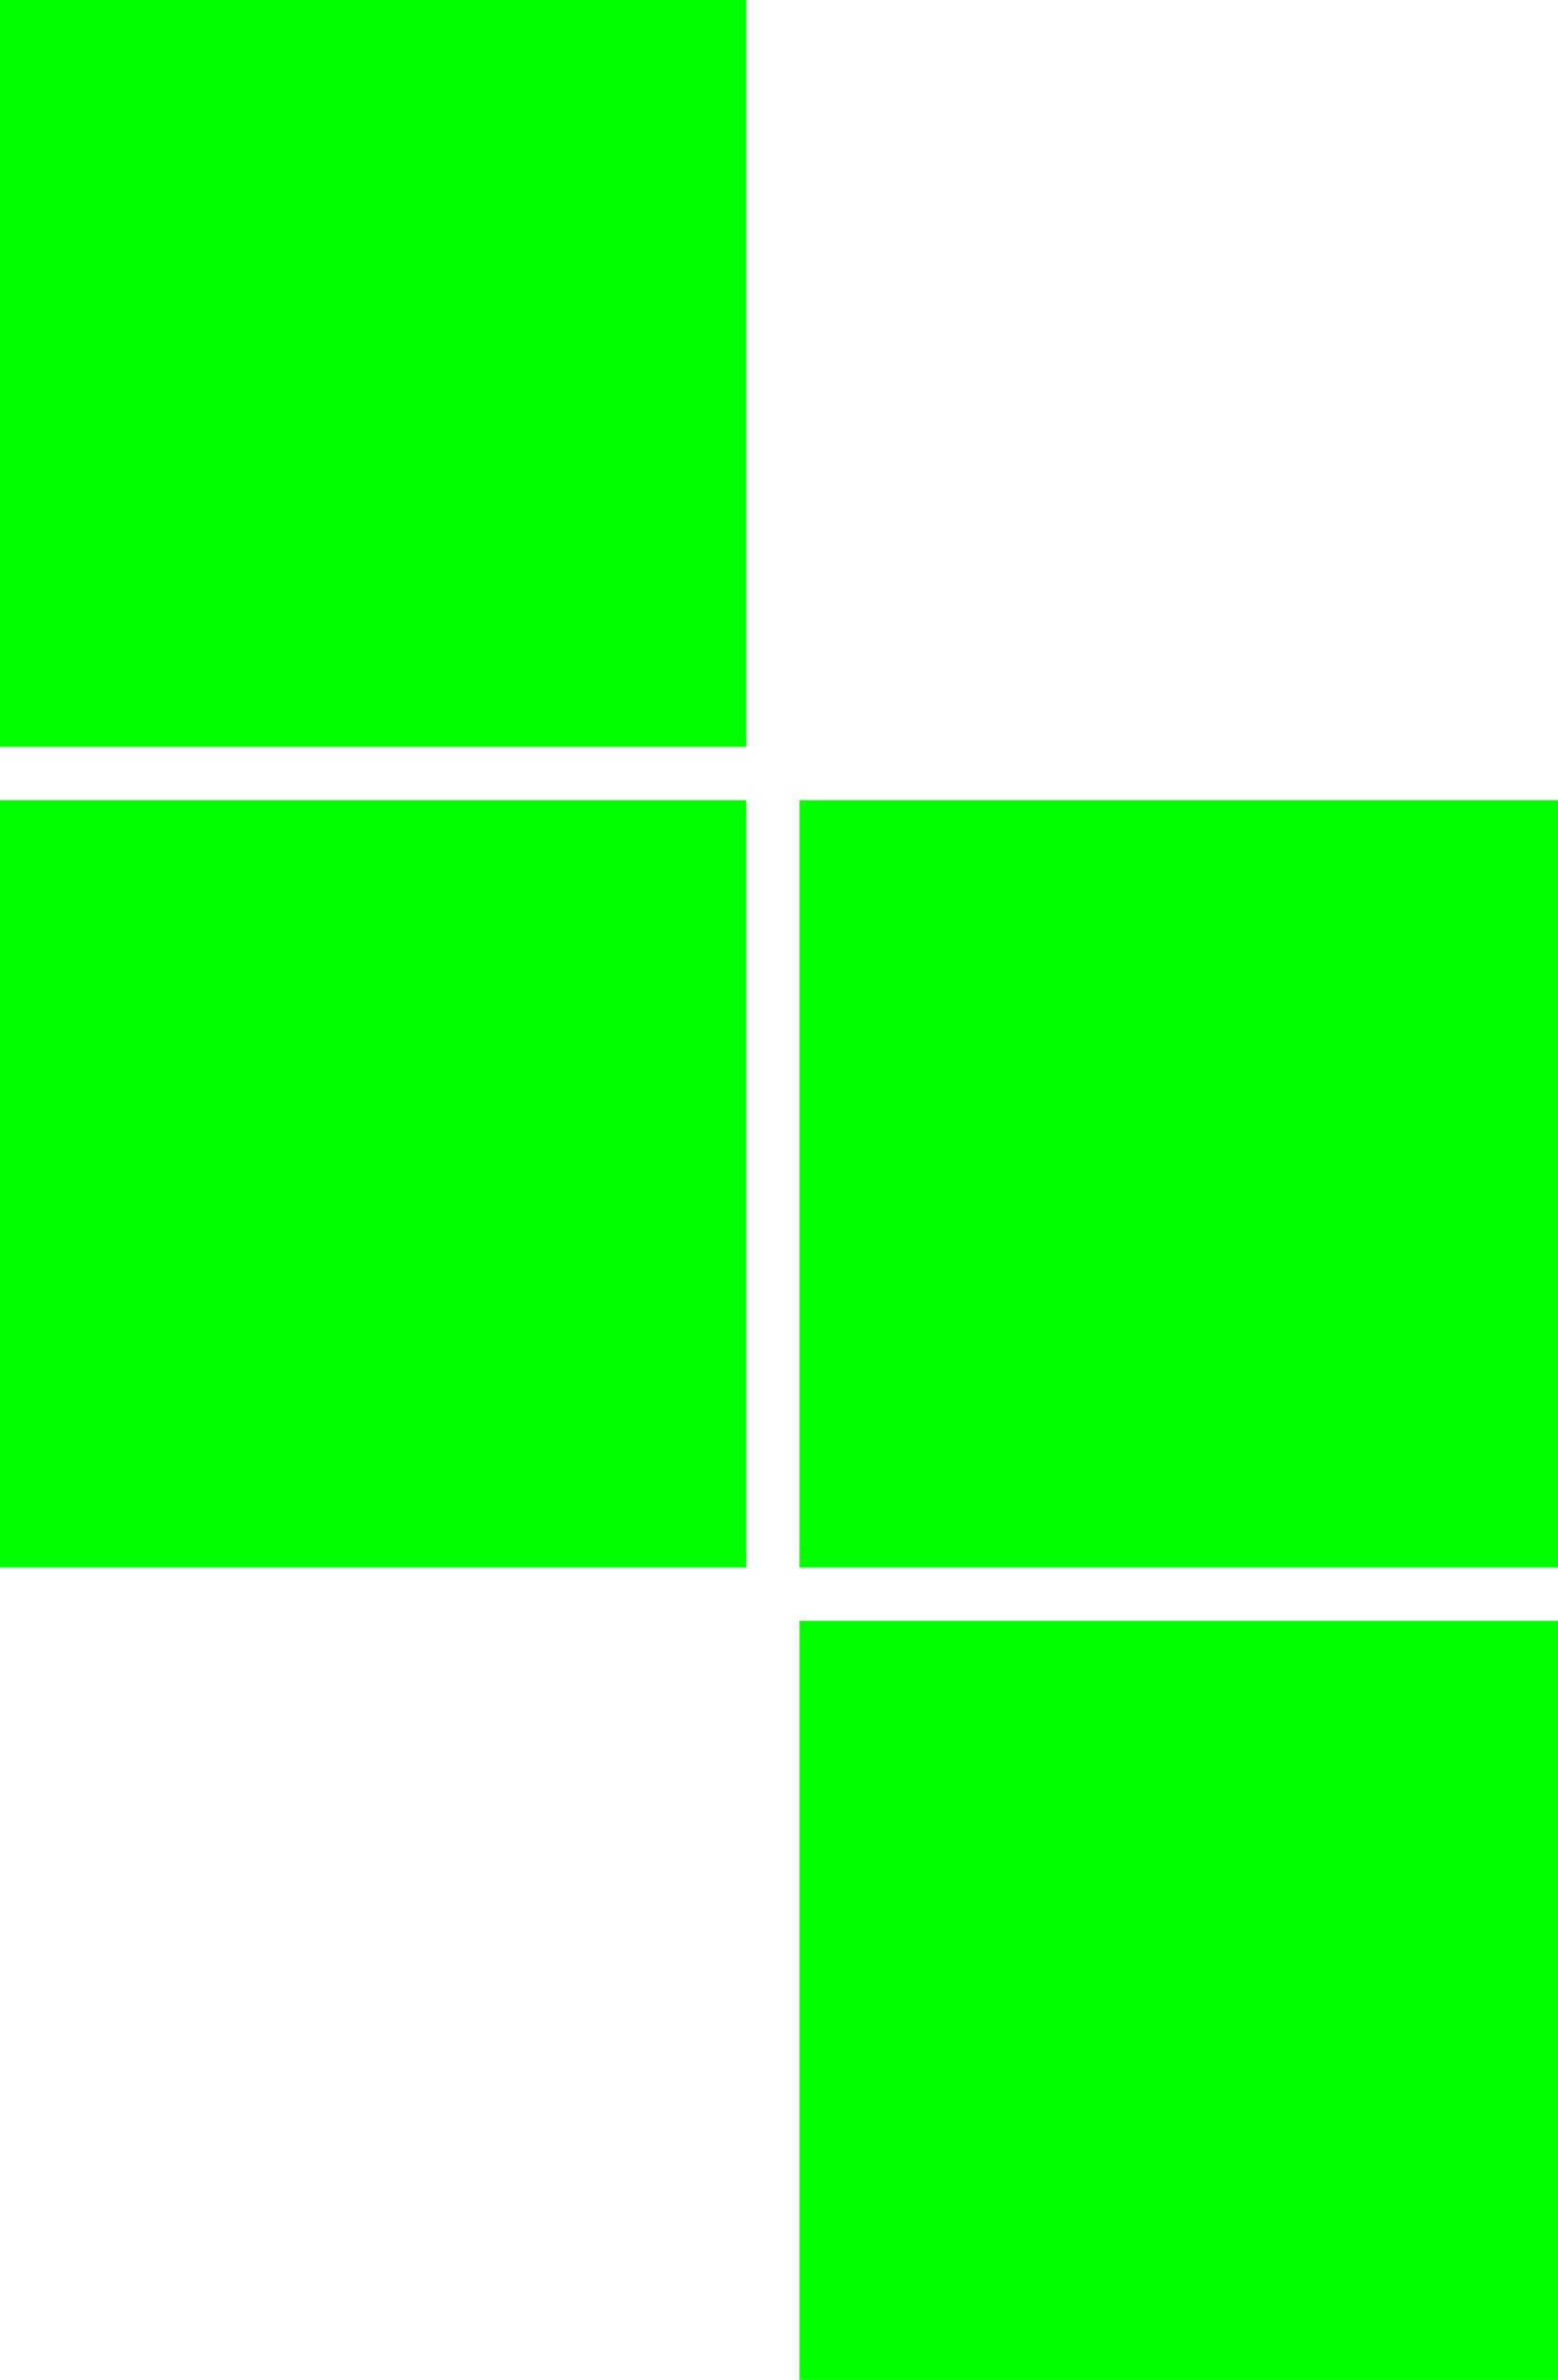 <svg width="38" height="58" xmlns="http://www.w3.org/2000/svg" xml:space="preserve" enable-background="new 0 0 100 100" version="1.1">

 <g>
  <title>Layer 1</title>
  <rect stroke="#00ff00" fill="#00ff00" id="svg_1" height="17.7" width="17.7" y="20" x="0"/>
  <rect fill="#00ff00" stroke="#00ff00" id="svg_2" height="17.7" width="17.7" y="0" x="0"/>
  <rect fill="#00ff00" stroke="#00ff00" id="svg_3" height="17.7" width="17.7" y="40" x="20"/>
  <rect stroke="#00ff00" fill="#00ff00" id="svg_4" height="17.7" width="17.7" y="20" x="20"/>
 </g>
</svg>